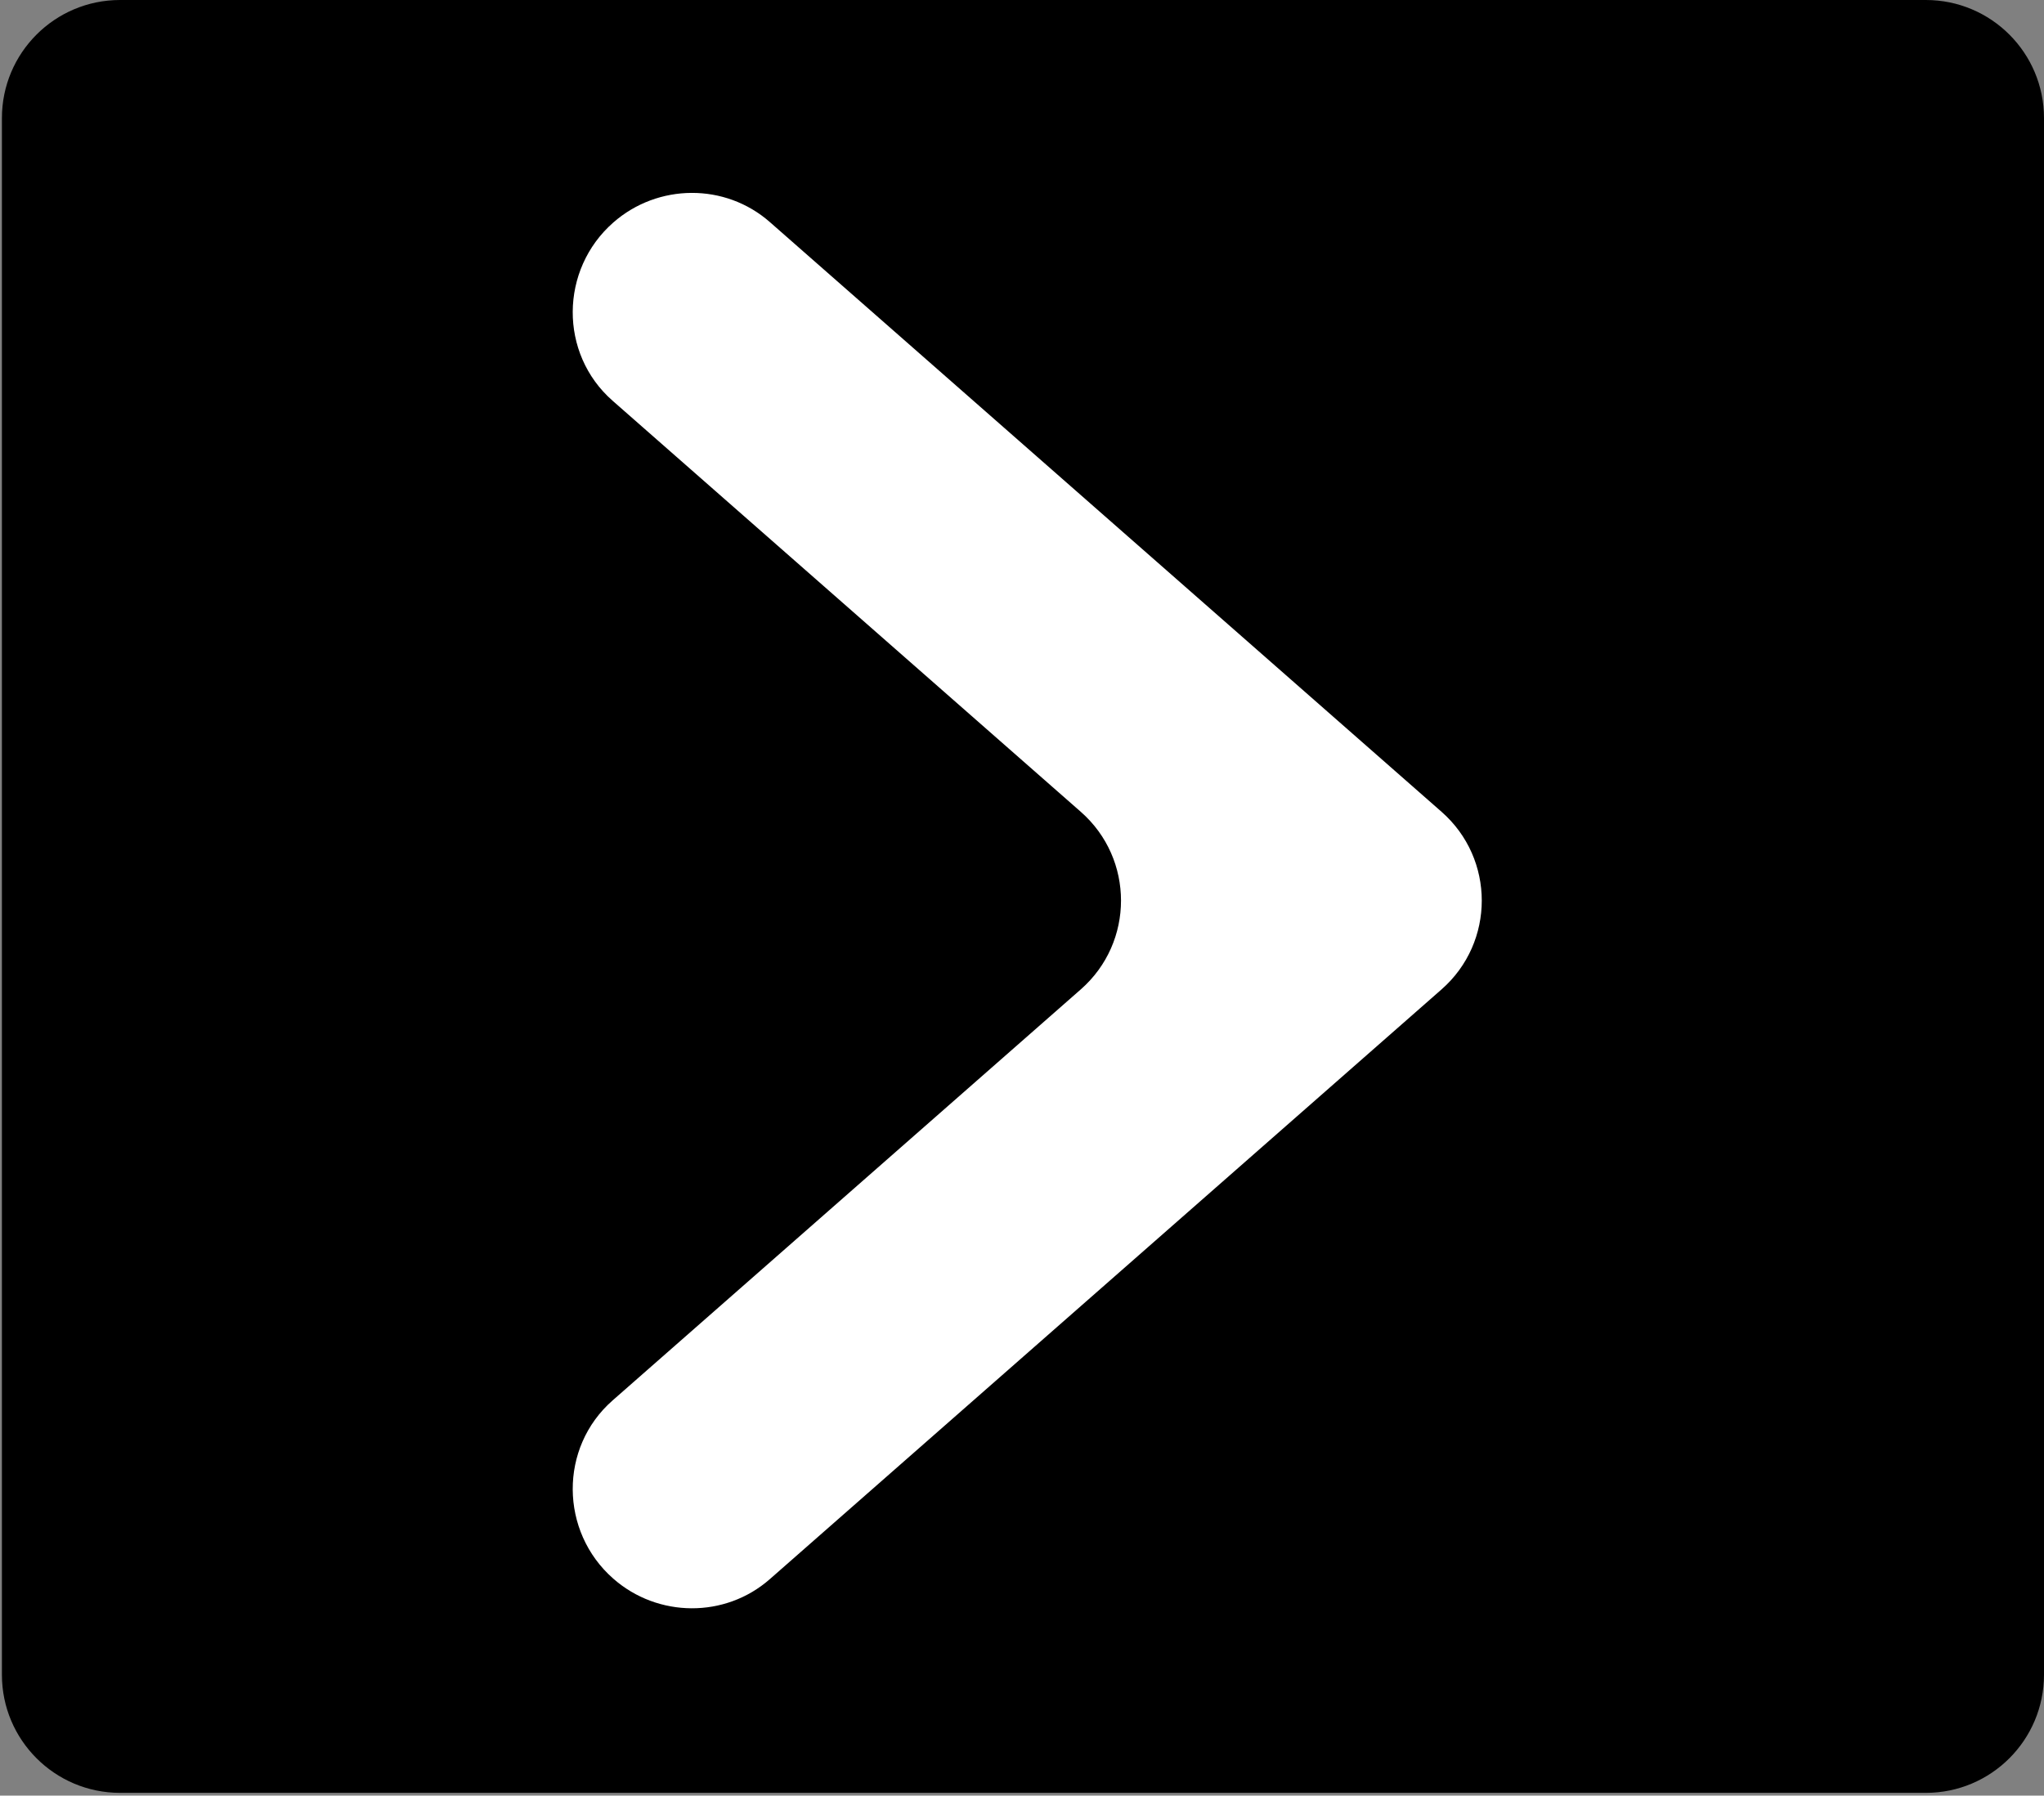 <svg width="173" height="152" viewBox="0 0 173 152" fill="none" xmlns="http://www.w3.org/2000/svg">
<rect x="0" y="0" width="173" height="152" fill="#808080" stroke="none"/>
<path d="M0.162 10C0.162 4.477 4.639 0 10.162 0H163C168.523 0 173 4.477 173 10V141.766C173 147.289 168.523 151.766 163 151.766H10.162C4.639 151.766 0.162 147.289 0.162 141.766V10Z" fill="black"/>
<path d="M51.908 18.836C47.372 22.819 47.309 29.938 51.845 33.92L91.478 68.722C96.014 72.704 96.014 79.767 91.478 83.75L51.845 118.551C47.309 122.534 47.372 129.653 51.908 133.635C55.682 136.95 61.378 136.992 65.153 133.678L122.013 83.75C126.548 79.767 126.548 72.704 122.013 68.722L65.153 18.794C61.378 15.479 55.682 15.522 51.908 18.836Z" fill="white"/>
</svg>
